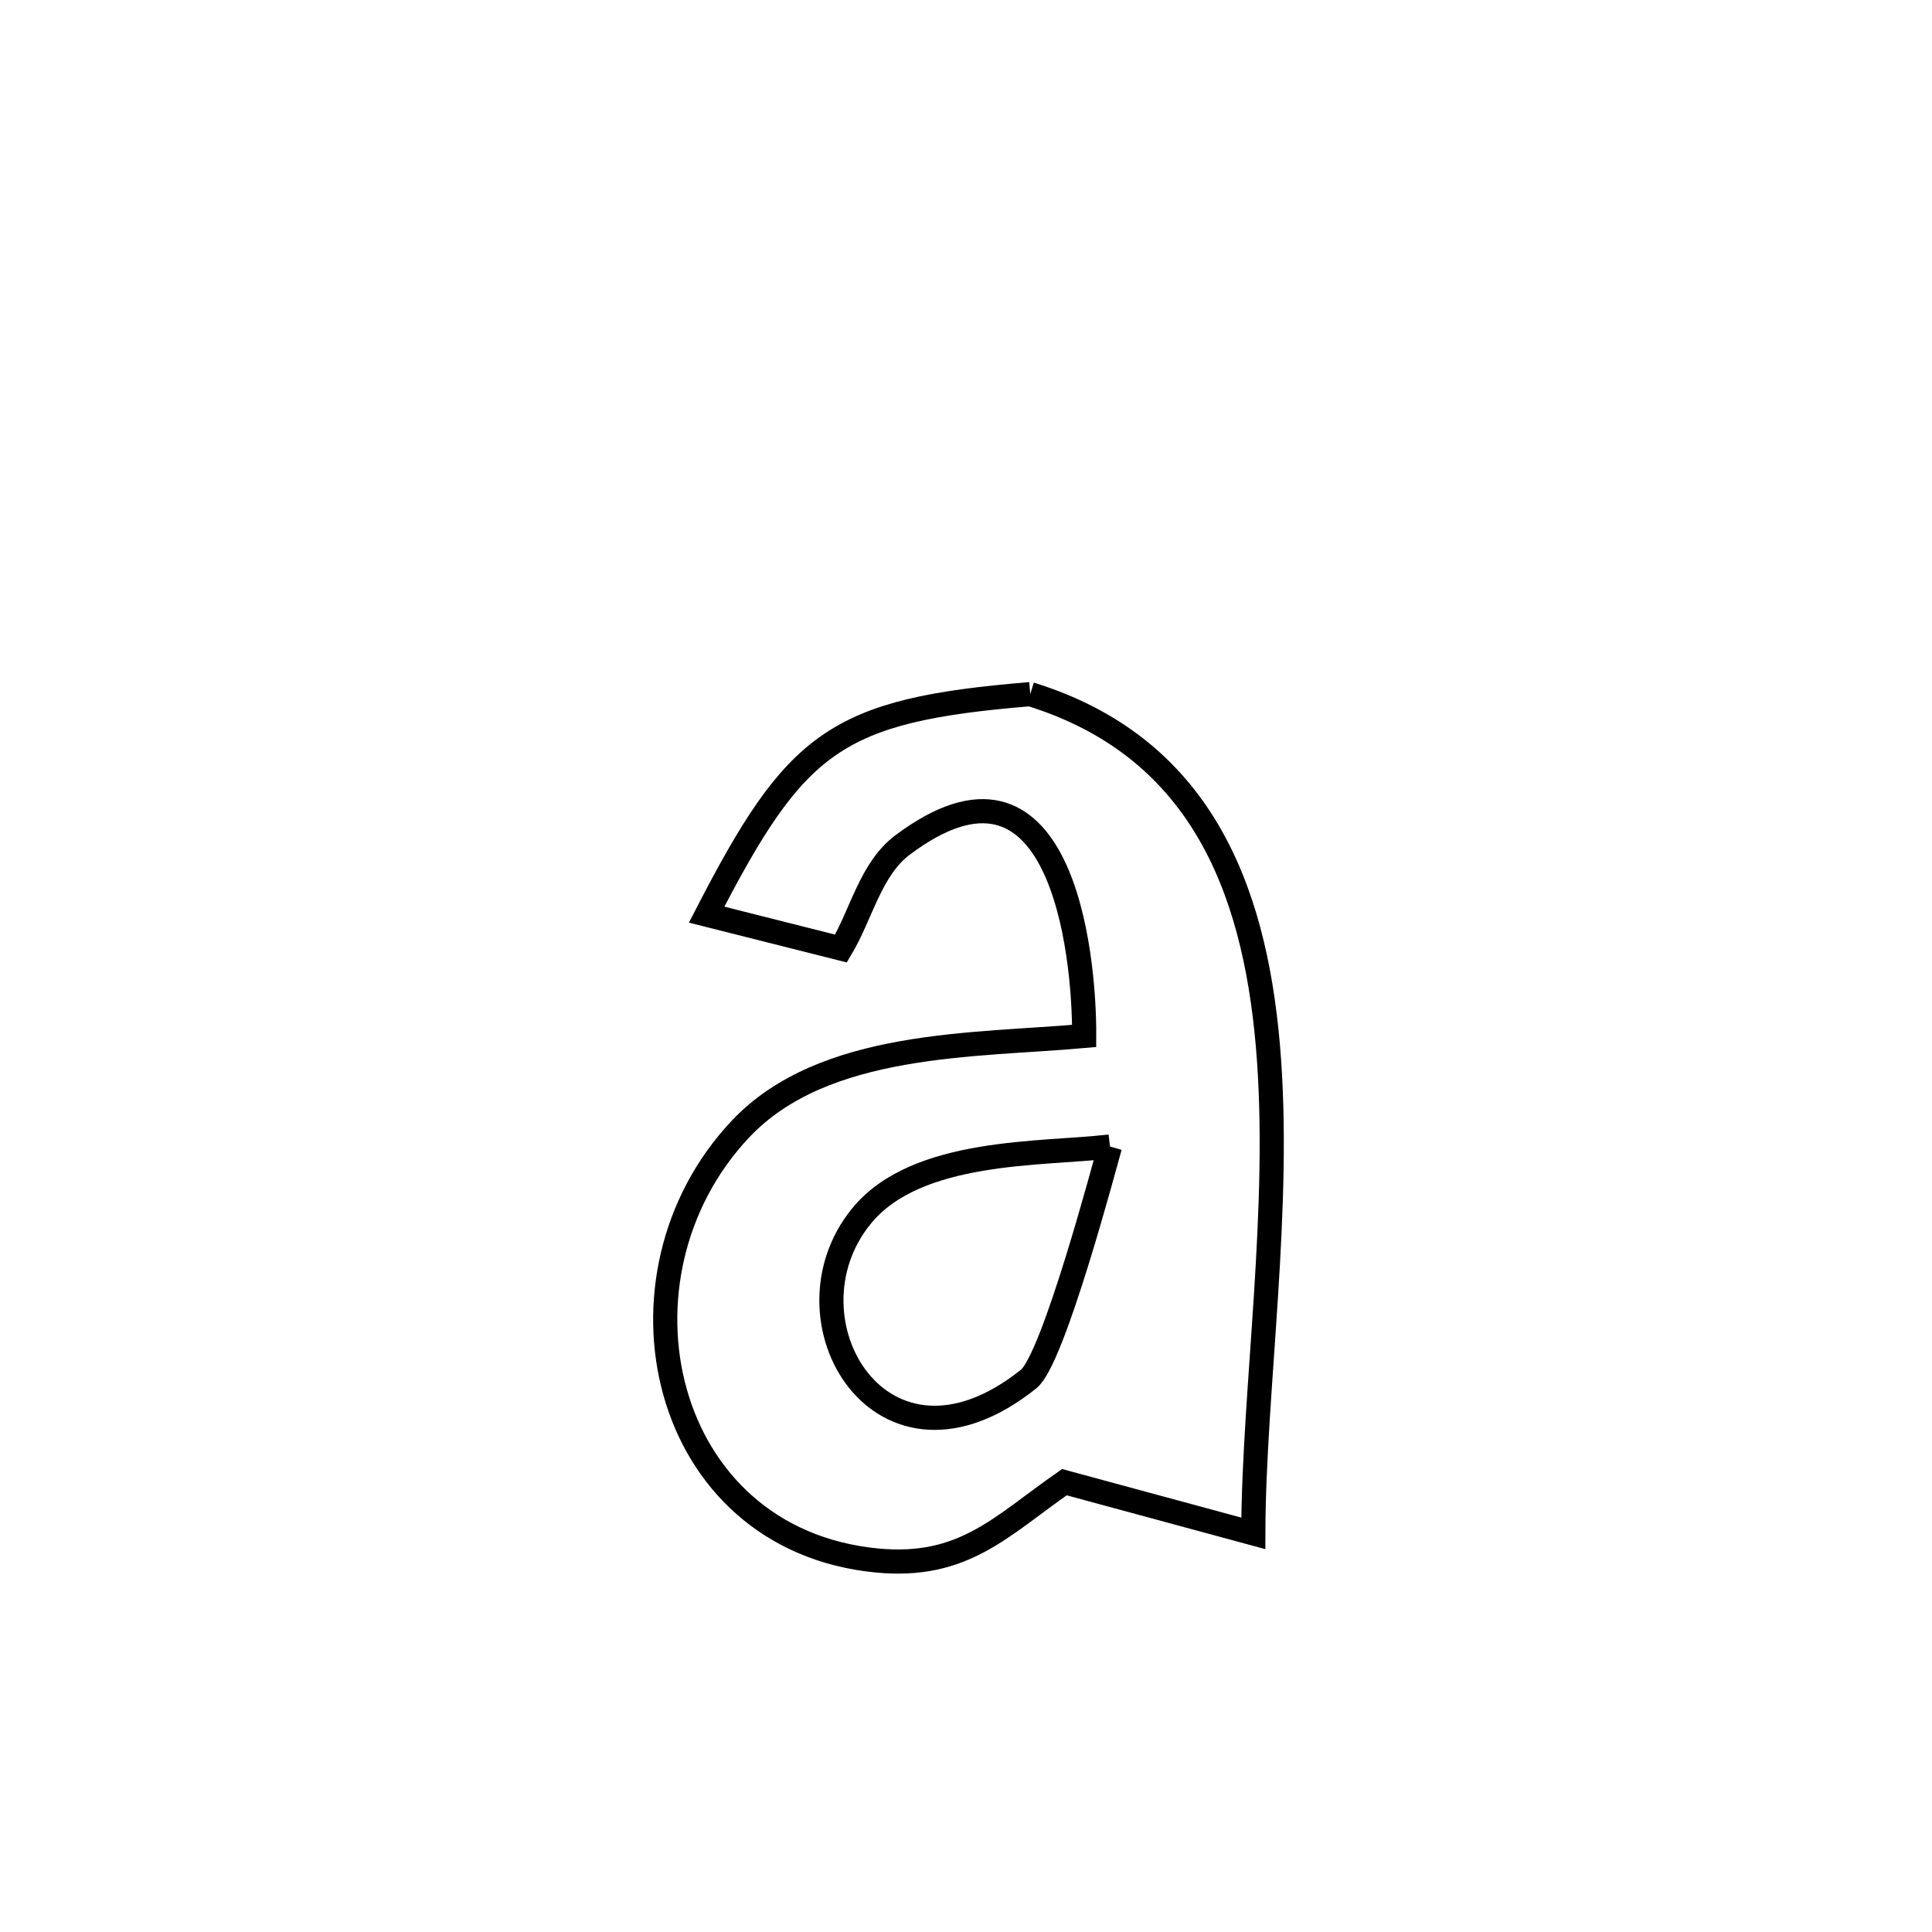 <svg xmlns="http://www.w3.org/2000/svg" viewBox="0.0 0.0 24.0 24.0" height="200px" width="200px"><path fill="none" stroke="black" stroke-width=".3" stroke-opacity="1.0"  filling="0" d="M12.798 8.623 L12.798 8.623 C14.882 9.268 15.577 10.986 15.75 12.987 C15.923 14.988 15.573 17.271 15.569 19.048 L15.569 19.048 C14.787 18.836 14.004 18.624 13.222 18.412 L13.222 18.412 C12.433 18.962 11.969 19.488 10.894 19.385 C8.194 19.125 7.472 15.857 9.198 14.026 C10.234 12.926 12.112 12.991 13.468 12.869 L13.468 12.869 C13.473 11.821 13.177 9.024 11.213 10.496 C10.814 10.795 10.703 11.354 10.447 11.783 L10.447 11.783 C9.891 11.643 9.334 11.502 8.778 11.362 L8.778 11.362 C9.891 9.203 10.377 8.823 12.798 8.623 L12.798 8.623"></path>
<path fill="none" stroke="black" stroke-width=".3" stroke-opacity="1.0"  filling="0" d="M13.789 14.242 L13.789 14.242 C13.728 14.452 13.088 16.882 12.779 17.13 C10.956 18.591 9.655 16.389 10.701 15.107 C11.389 14.263 12.949 14.343 13.789 14.242 L13.789 14.242"></path></svg>